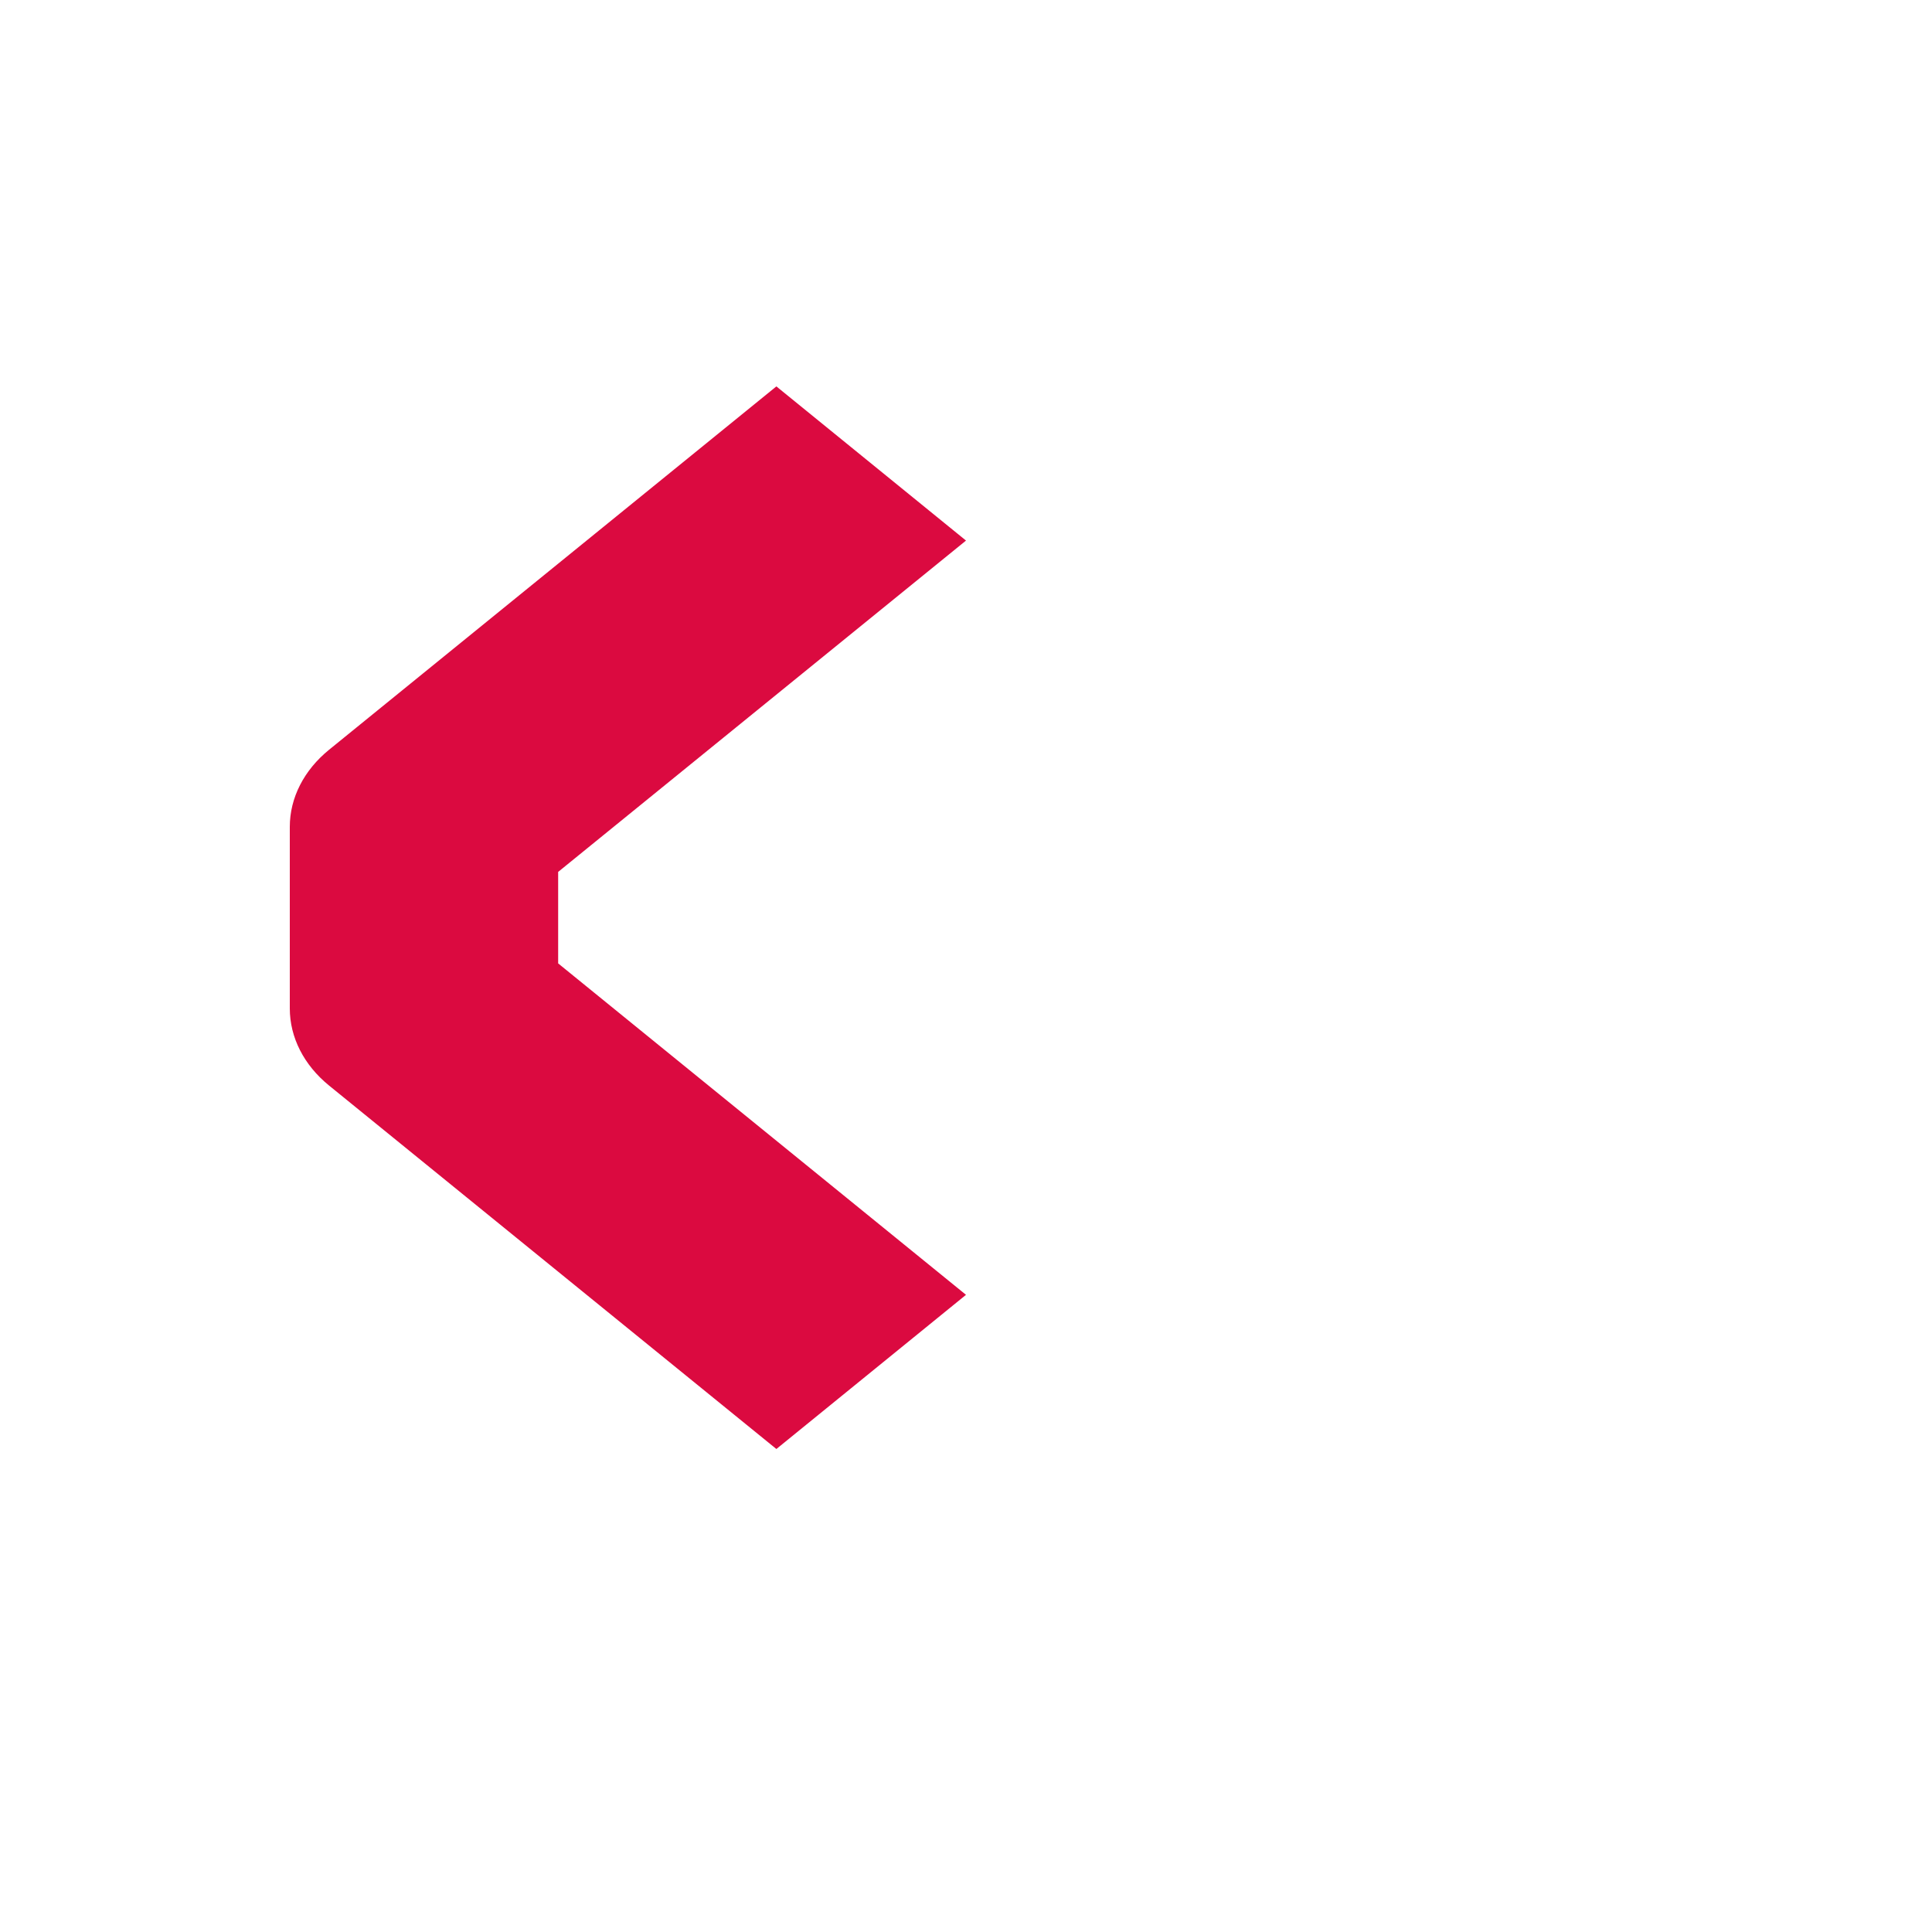 <?xml version="1.0" encoding="UTF-8" standalone="no"?>
<svg width="20px" height="20px" viewBox="0 0 20 20" version="1.1" xmlns="http://www.w3.org/2000/svg" xmlns:xlink="http://www.w3.org/1999/xlink">
    <!-- Generator: Sketch 46.2 (44496) - http://www.bohemiancoding.com/sketch -->
    <title>f-rbcom-icon-arrow-textlink-left-20x20</title>
    <desc>Created with Sketch.</desc>
    <defs></defs>
    <g id="Symbols" stroke="none" stroke-width="1" fill="none" fill-rule="evenodd">
        <g id="f-rbcom-icon-arrow-textlink-left-20x20" fill="#DB0A40">
            <g transform="translate(3, 4)" id="shape">
                <path d="M5.037,11 L0.407,7.238 C0.146,7.026 0,6.739 0,6.44 L0,4.559 C0,4.26 0.146,3.973 0.407,3.761 L5.037,0 L7,1.596 L2.778,5.026 L2.778,5.973 L7,9.404 L5.037,11 Z"></path>
            </g>
        </g>
    </g>
</svg>